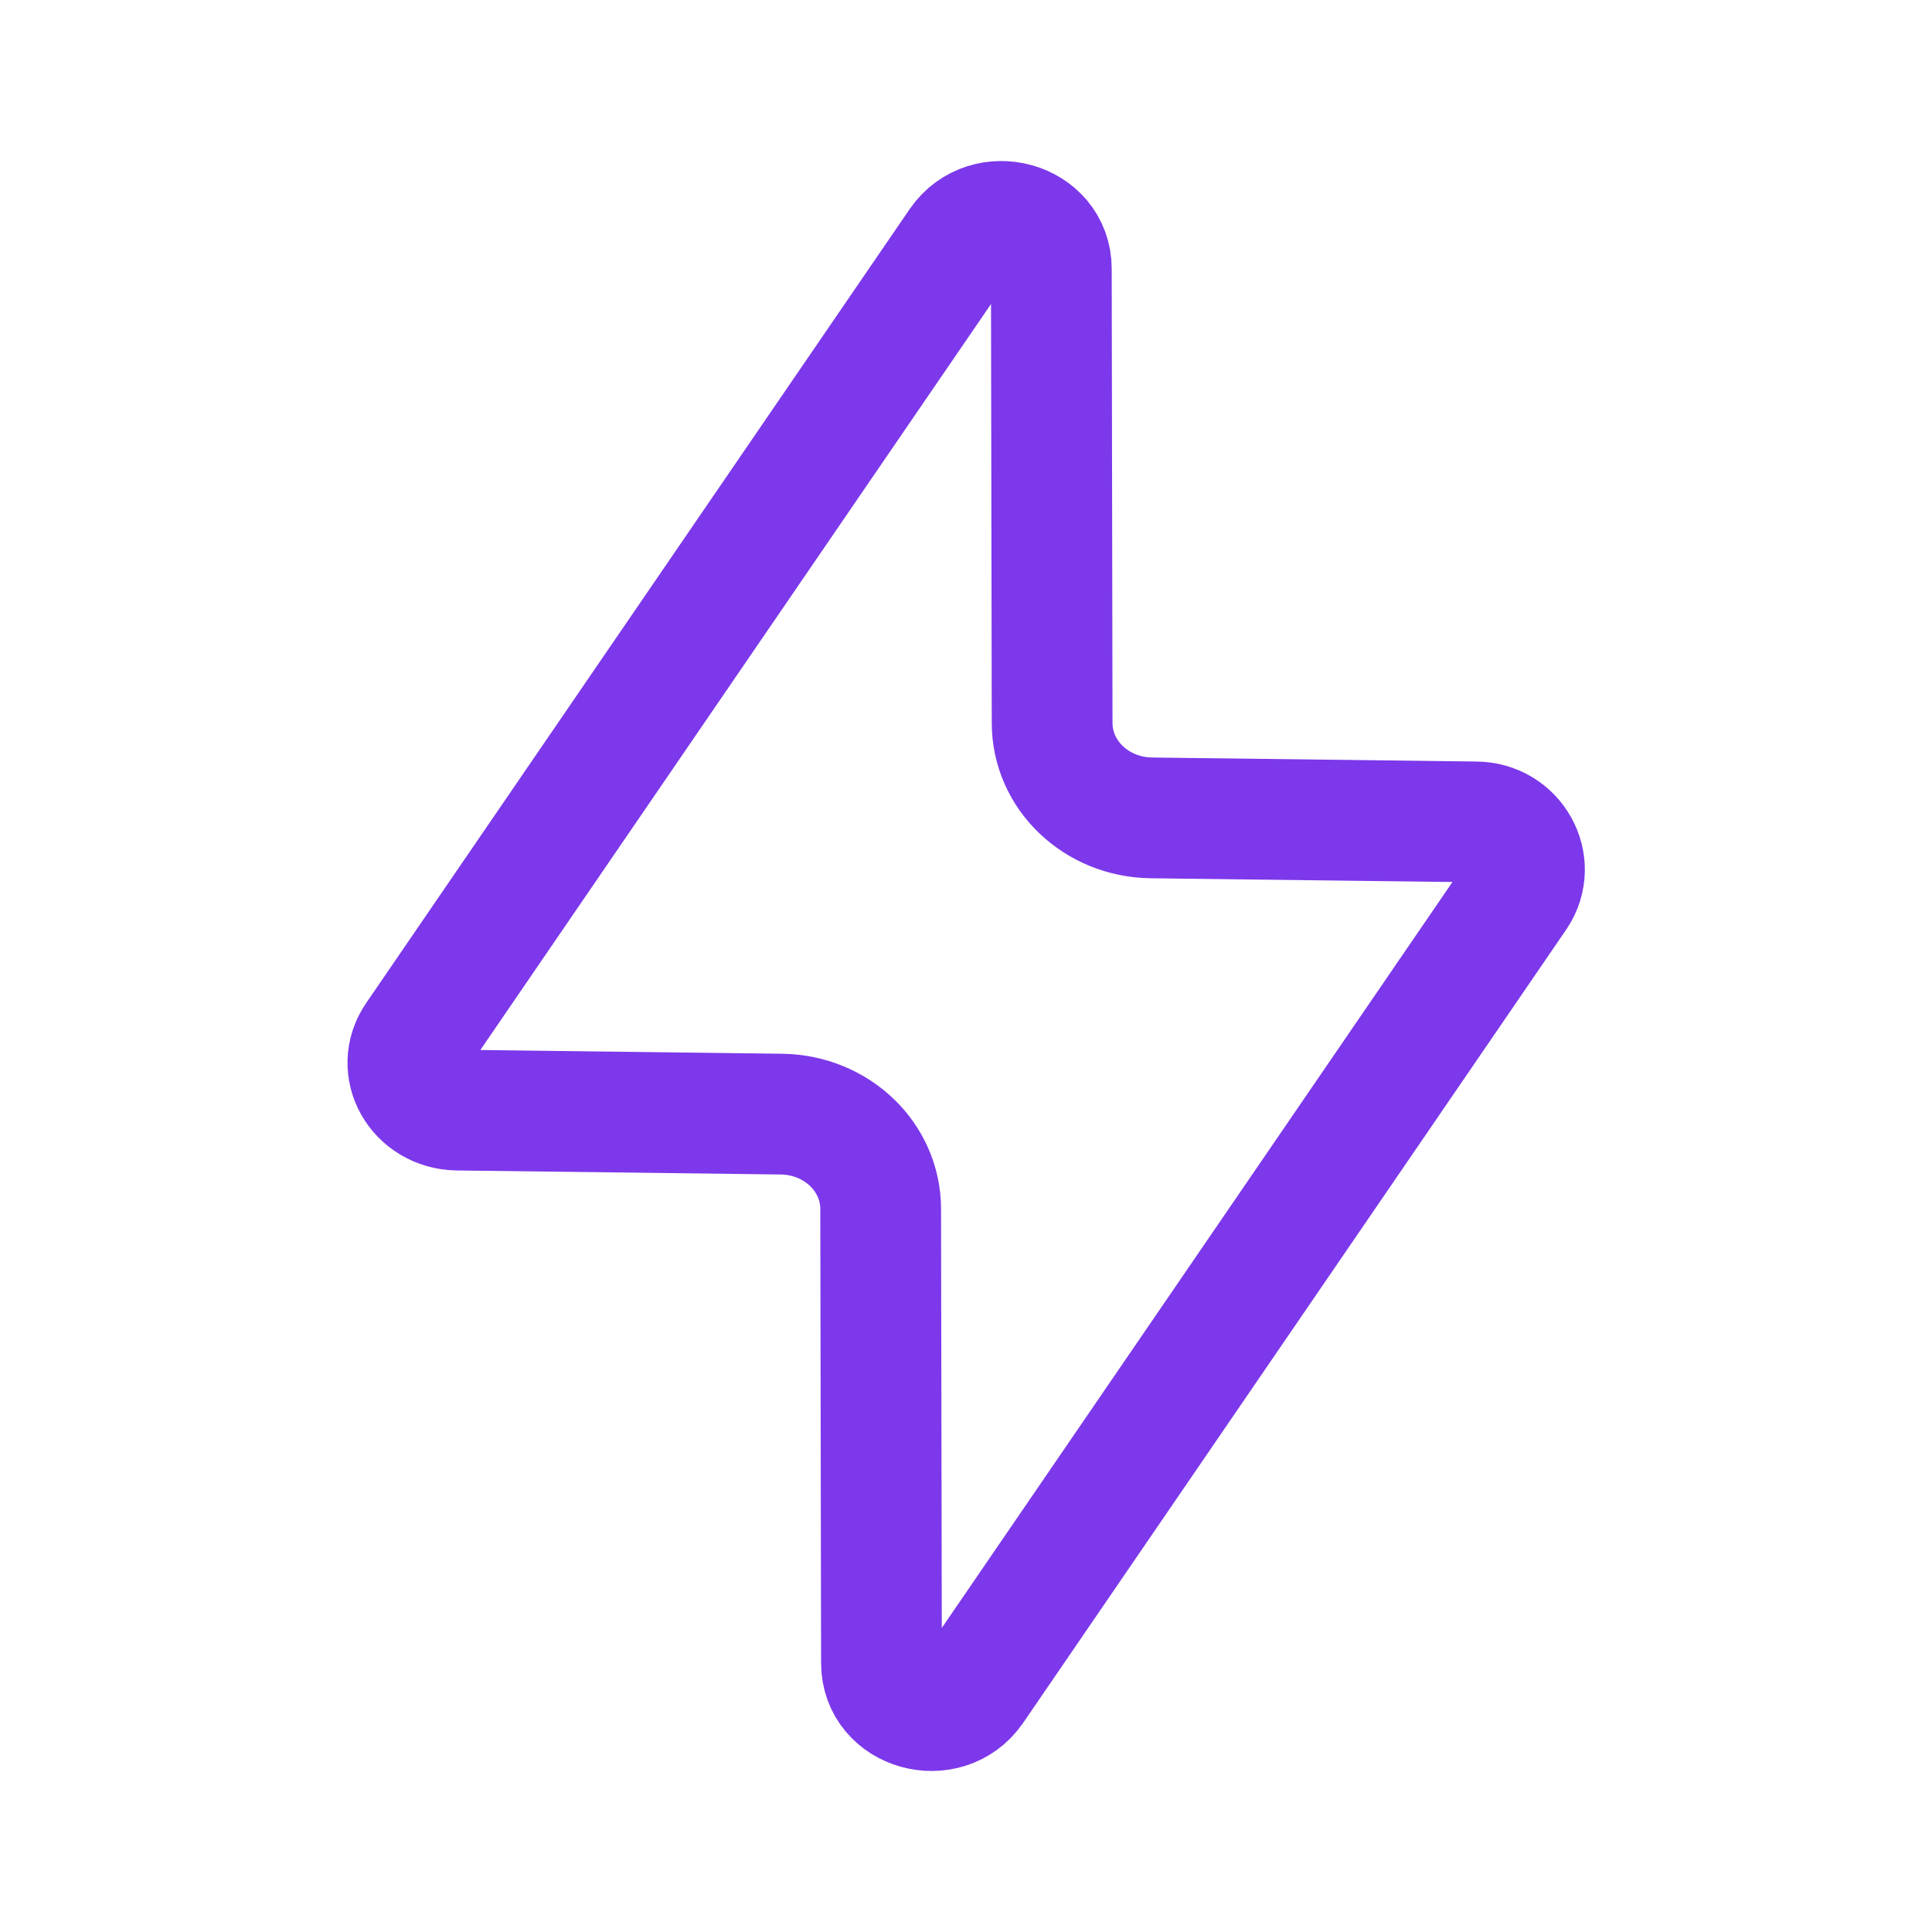 <svg width="24" height="24" viewBox="0 0 24 24" fill="none" xmlns="http://www.w3.org/2000/svg">
<path d="M18.84 11.12L12.09 20.98C11.75 21.47 10.95 21.25 10.95 20.66L10.94 15.02C10.94 14.37 10.39 13.85 9.71 13.84L5.68 13.79C5.19 13.78 4.9 13.27 5.17 12.88L11.92 3.02C12.26 2.53 13.06 2.75 13.06 3.34L13.07 8.98C13.07 9.63 13.62 10.15 14.3 10.16L18.33 10.21C18.81 10.21 19.1 10.73 18.84 11.12Z" stroke="#7C38EA" stroke-width="1.5" stroke-linecap="round" stroke-linejoin="round"/>
</svg>
